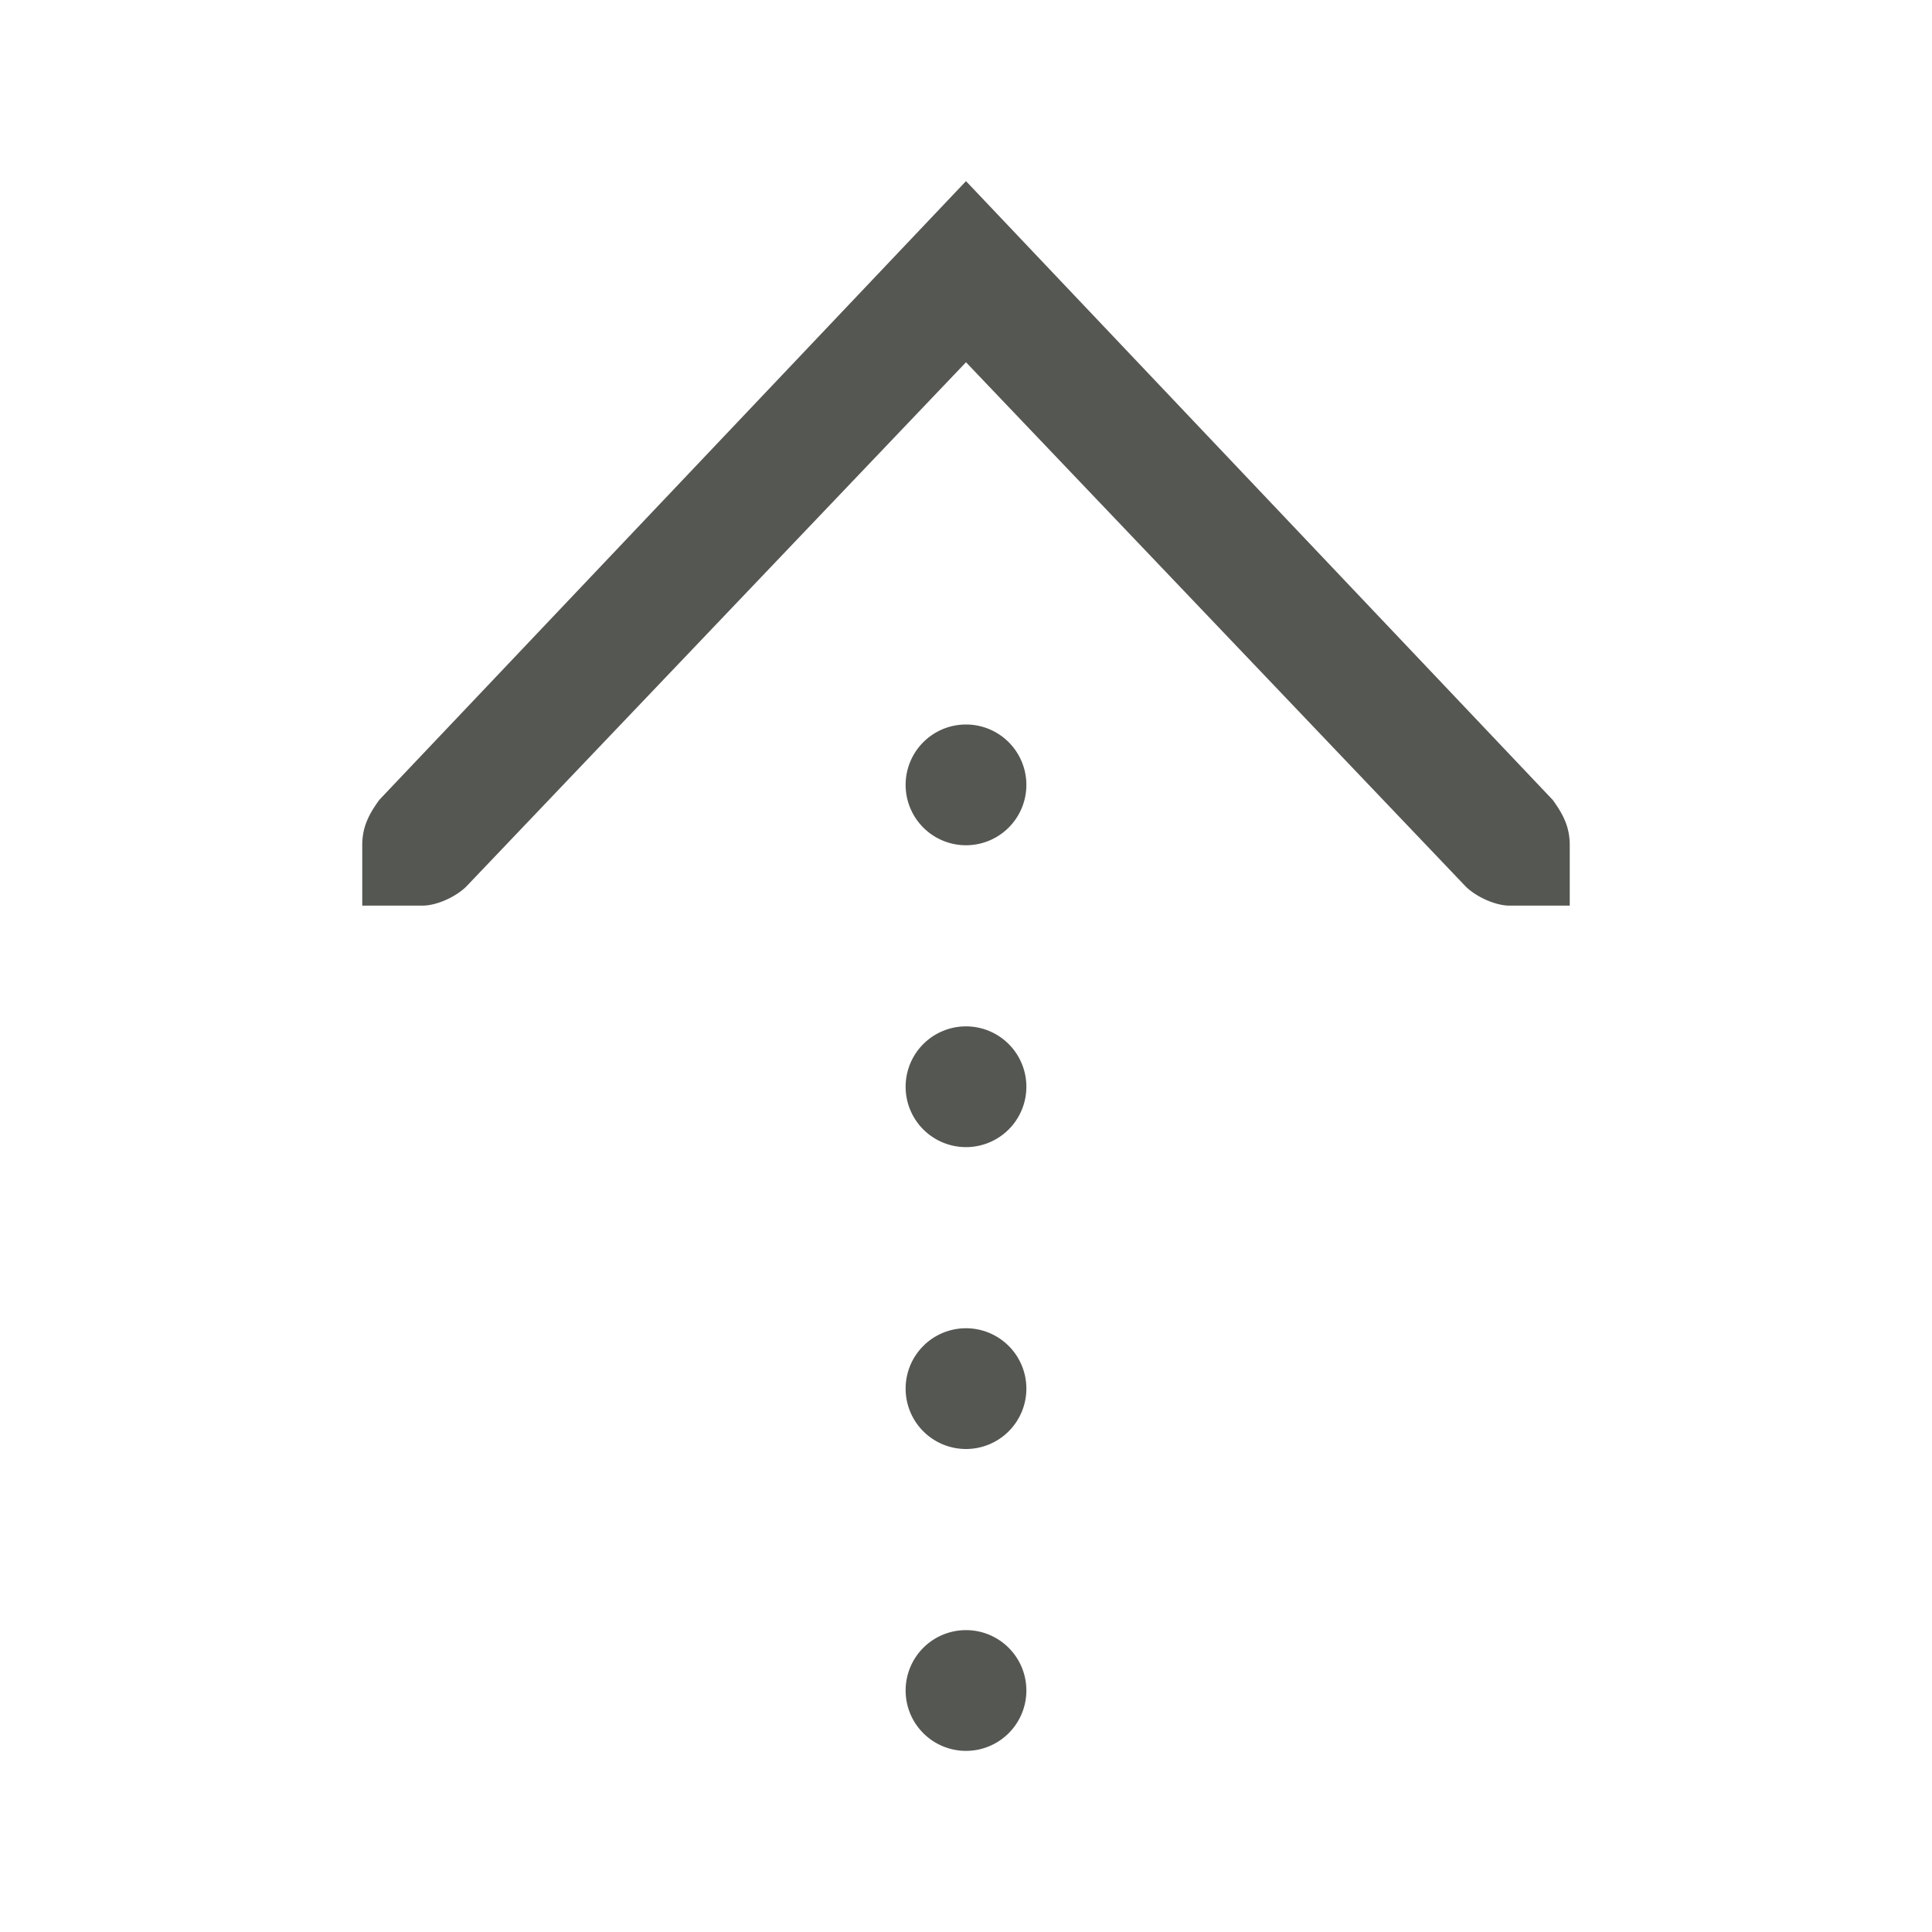 <svg height="32" viewBox="0 0 32 32" width="32" xmlns="http://www.w3.org/2000/svg"><path d="m16 29a1 1 0 0 1 -1-1 1 1 0 0 1 1-1 1 1 0 0 1 1 1 1 1 0 0 1 -1 1zm0-5a1 1 0 0 1 -1-1 1 1 0 0 1 1-1 1 1 0 0 1 1 1 1 1 0 0 1 -1 1zm0-5a1 1 0 0 1 -1-1 1 1 0 0 1 1-1 1 1 0 0 1 1 1 1 1 0 0 1 -1 1zm-10-4v-.414-.586c0-.309.113-.516.281-.75l9.719-10.25 9.719 10.25c.168.234.281.441.281.75v.586.414h-1c-.215 0-.528-.13-.719-.312l-8.281-8.688-8.281 8.688c-.19.183-.504.312-.719.312zm10-1a1 1 0 0 1 -1-1 1 1 0 0 1 1-1 1 1 0 0 1 1 1 1 1 0 0 1 -1 1z" fill="#555753"/></svg>